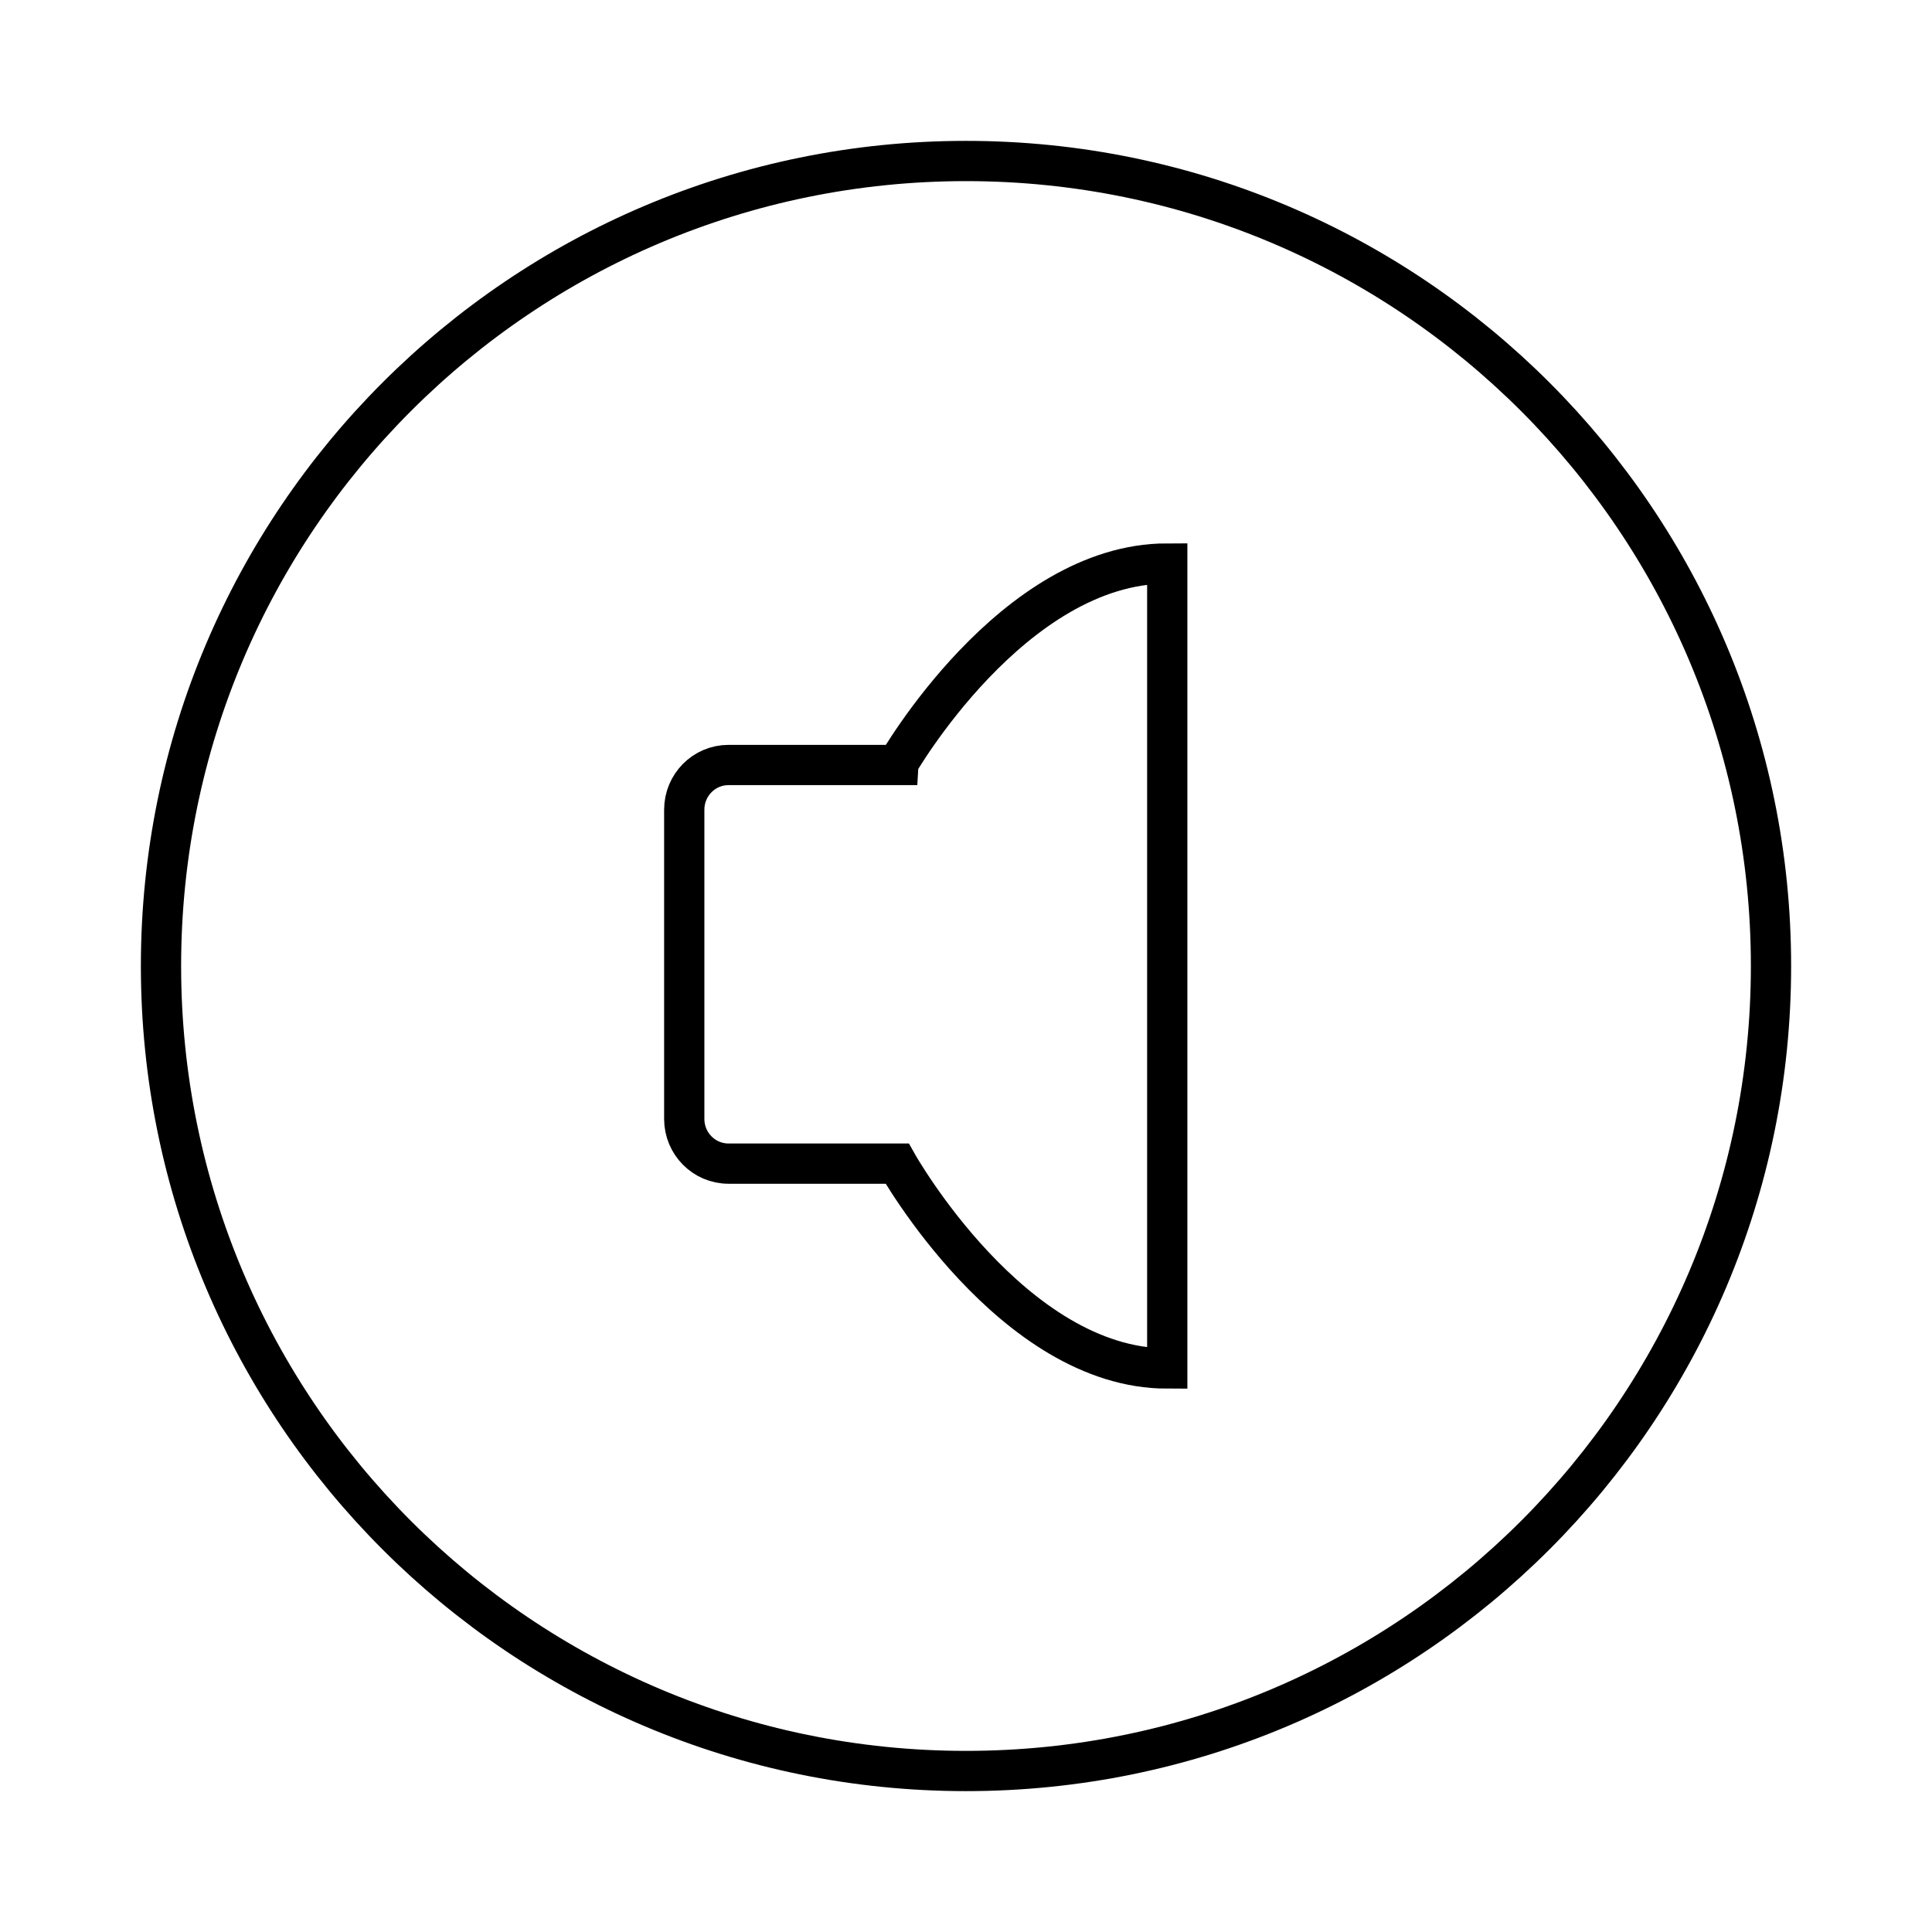 
    <svg viewBox="0 0 48 48" xmlns="http://www.w3.org/2000/svg" fill="none" stroke="currentColor" class="icon">
        <path d="M24 44c11.046 0 20-8.954 20-20S35.046 4 24 4 4 12.954 4 24s8.954 20 20 20Z" fill="none" stroke="currentColor"></path><path d="M29 14v20c-3.85 0-6.71-5.09-6.71-5.09H18.1c-.608 0-1.1-.497-1.1-1.11v-7.683c0-.614.492-1.111 1.1-1.111h4.19S25.15 14 29 14Z" fill="none" stroke="currentColor"></path>
    </svg>
  